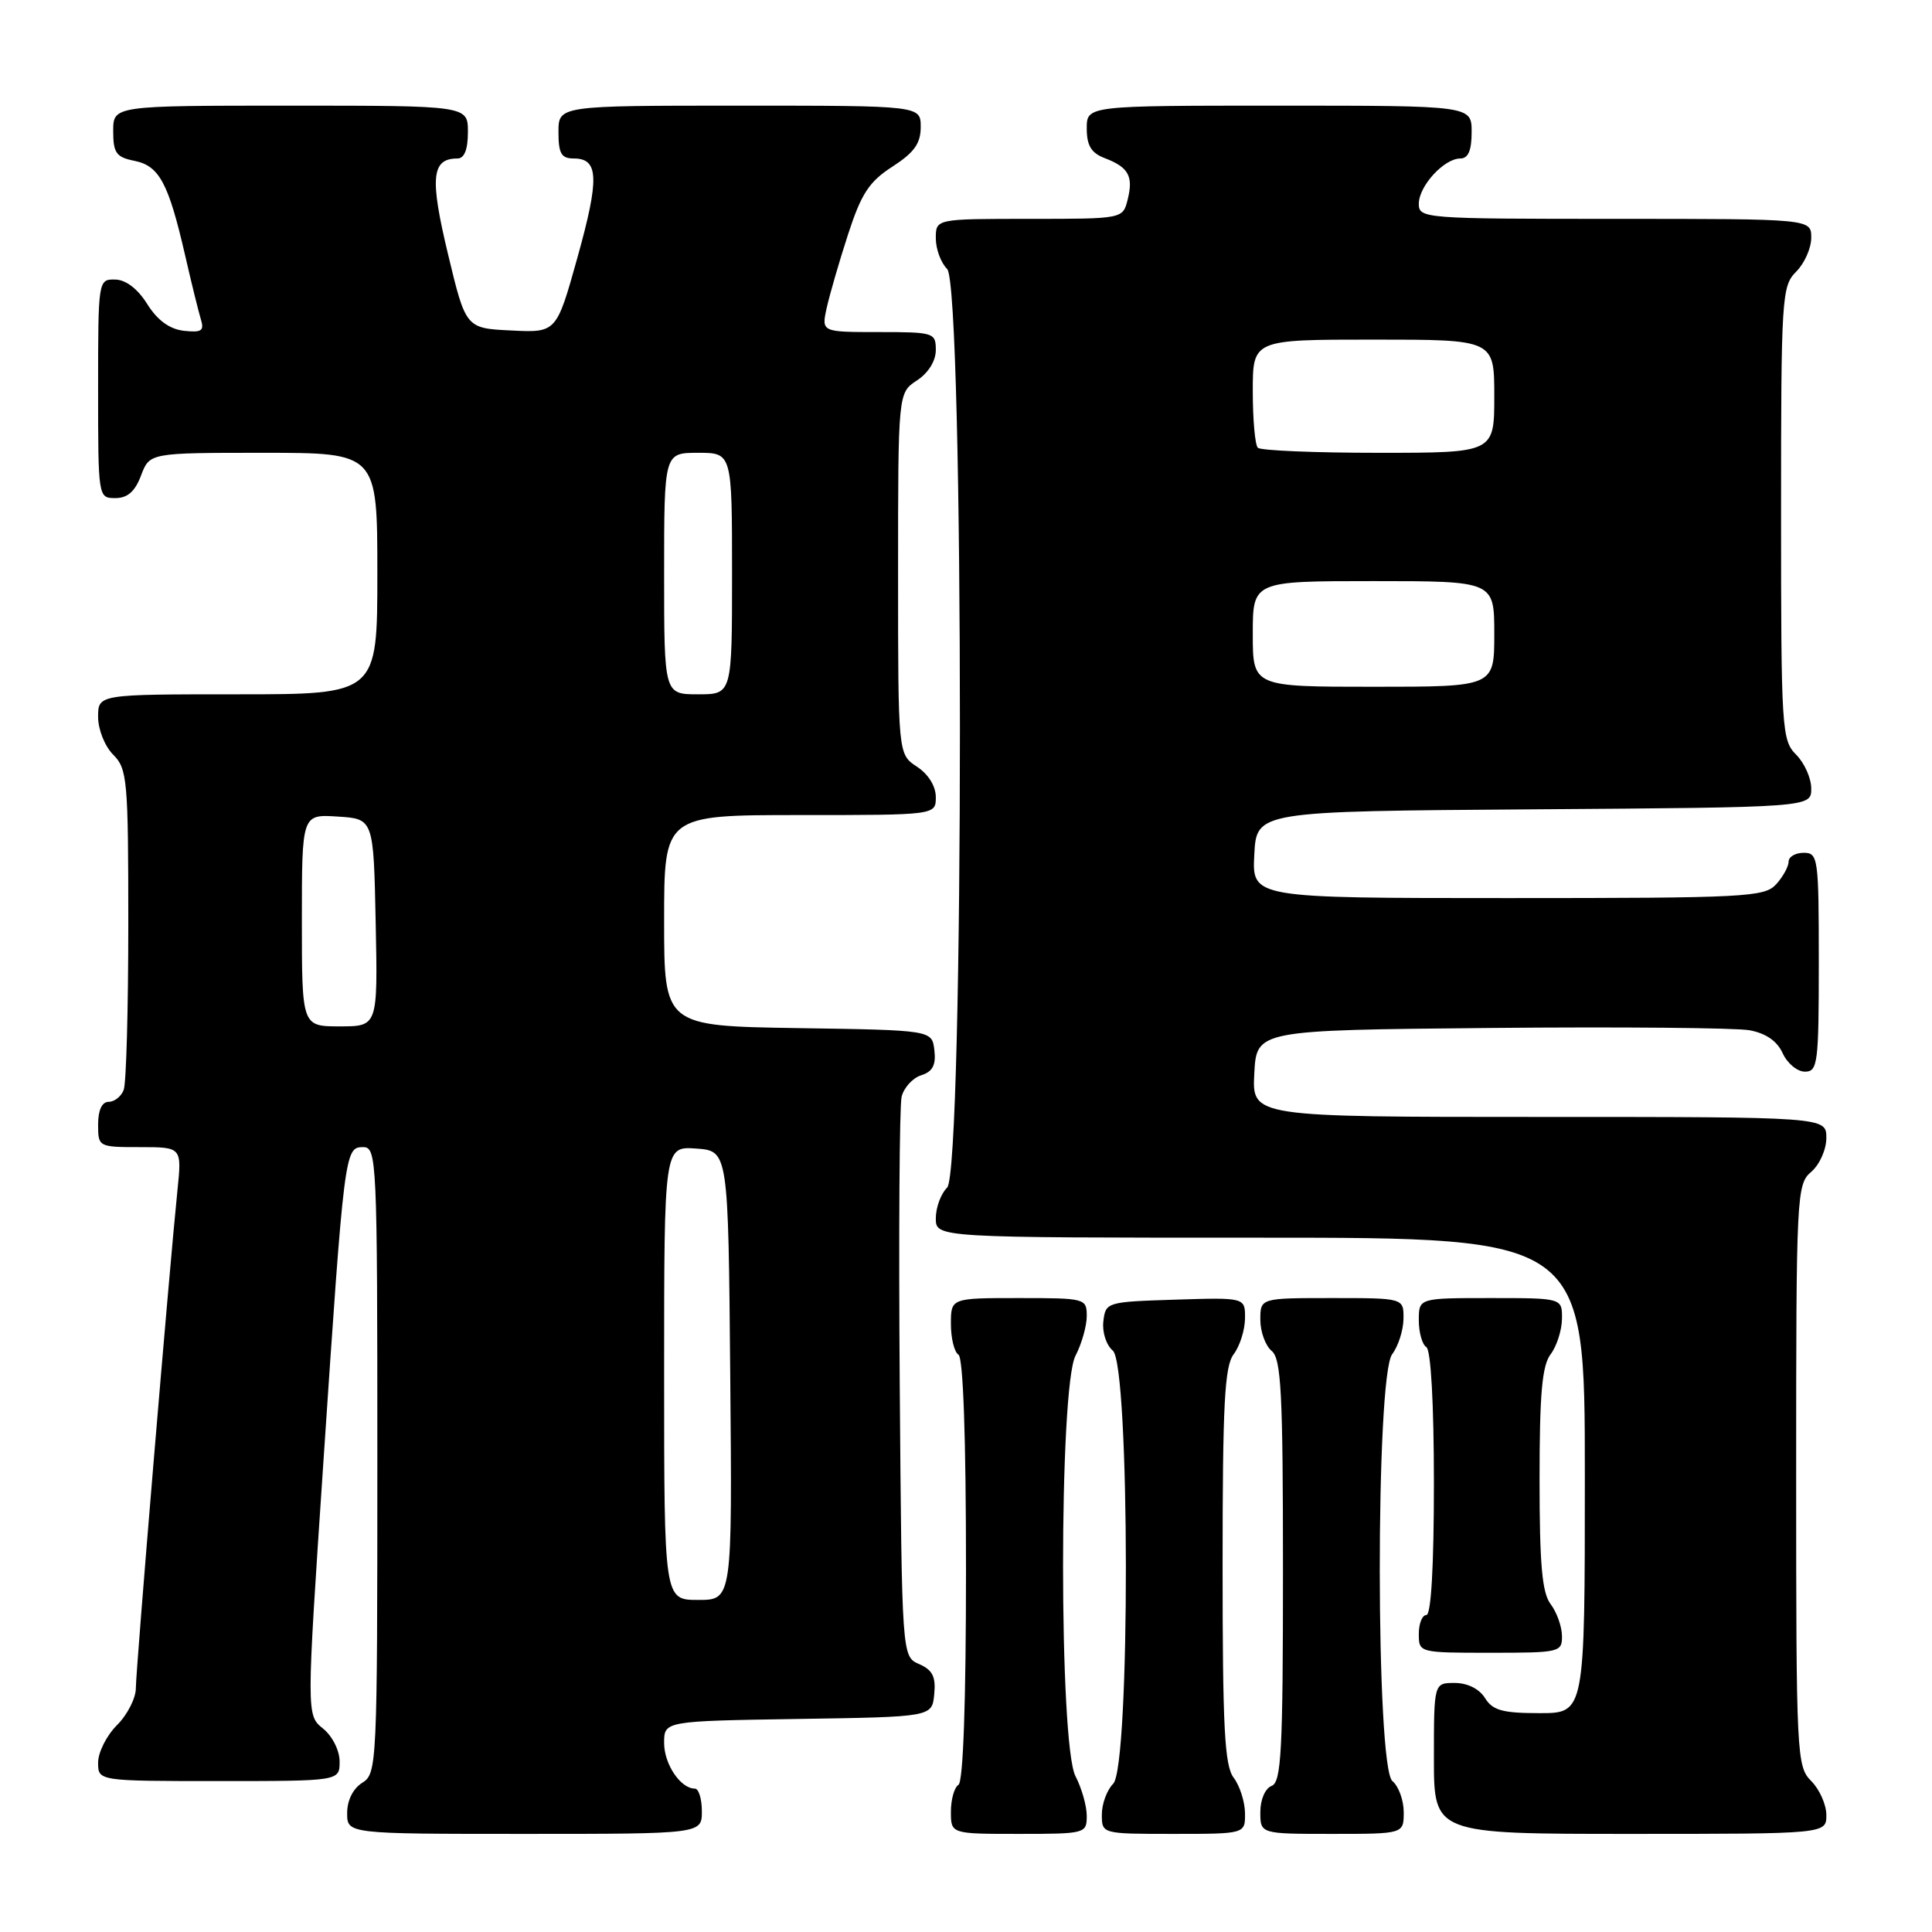 <?xml version="1.0" encoding="UTF-8" standalone="no"?>
<!DOCTYPE svg PUBLIC "-//W3C//DTD SVG 1.1//EN" "http://www.w3.org/Graphics/SVG/1.1/DTD/svg11.dtd" >
<svg xmlns="http://www.w3.org/2000/svg" xmlns:xlink="http://www.w3.org/1999/xlink" version="1.1" viewBox="0 0 256 256">
 <g >
 <path fill="currentColor"
d=" M 93.00 240.00 C 93.00 238.35 92.58 237.00 92.07 237.00 C 90.18 237.00 88.00 233.77 88.00 230.95 C 88.00 228.05 88.00 228.05 105.75 227.77 C 123.50 227.50 123.50 227.50 123.79 224.50 C 124.02 222.17 123.57 221.28 121.79 220.50 C 119.50 219.50 119.50 219.50 119.22 183.50 C 119.07 163.70 119.18 146.52 119.47 145.32 C 119.77 144.12 120.93 142.84 122.06 142.48 C 123.58 142.00 124.04 141.13 123.81 139.16 C 123.50 136.50 123.50 136.50 105.75 136.23 C 88.00 135.95 88.00 135.95 88.00 121.98 C 88.00 108.00 88.00 108.00 106.00 108.00 C 124.00 108.00 124.00 108.00 124.00 105.62 C 124.00 104.17 123.01 102.58 121.50 101.59 C 119.00 99.95 119.00 99.95 119.00 76.00 C 119.00 52.05 119.00 52.05 121.50 50.41 C 123.01 49.42 124.00 47.83 124.00 46.38 C 124.00 44.08 123.74 44.00 116.42 44.00 C 108.84 44.00 108.84 44.00 109.54 40.81 C 109.93 39.05 111.20 34.66 112.37 31.06 C 114.13 25.65 115.16 24.07 118.25 22.08 C 121.13 20.22 122.00 19.01 122.00 16.83 C 122.00 14.00 122.00 14.00 98.00 14.00 C 74.00 14.00 74.00 14.00 74.00 17.50 C 74.00 20.35 74.38 21.00 76.03 21.00 C 79.35 21.00 79.44 23.64 76.51 34.14 C 73.73 44.09 73.73 44.09 67.73 43.79 C 61.72 43.50 61.72 43.50 59.35 33.62 C 56.93 23.53 57.18 21.00 60.62 21.00 C 61.53 21.00 62.00 19.81 62.00 17.50 C 62.00 14.00 62.00 14.00 38.50 14.00 C 15.00 14.00 15.00 14.00 15.00 17.38 C 15.00 20.27 15.40 20.83 17.81 21.31 C 21.10 21.97 22.32 24.25 24.51 33.75 C 25.36 37.46 26.31 41.32 26.62 42.33 C 27.09 43.84 26.70 44.09 24.35 43.83 C 22.46 43.61 20.86 42.44 19.51 40.29 C 18.24 38.26 16.67 37.06 15.25 37.04 C 13.02 37.00 13.00 37.12 13.00 51.50 C 13.00 65.93 13.01 66.00 15.28 66.00 C 16.90 66.00 17.89 65.13 18.69 63.00 C 19.83 60.00 19.83 60.00 34.91 60.00 C 50.00 60.00 50.00 60.00 50.00 76.00 C 50.00 92.00 50.00 92.00 31.50 92.00 C 13.00 92.00 13.00 92.00 13.00 95.00 C 13.00 96.67 13.89 98.89 15.00 100.00 C 16.87 101.87 17.00 103.33 17.00 122.42 C 17.00 133.65 16.73 143.55 16.39 144.42 C 16.06 145.29 15.16 146.00 14.39 146.00 C 13.51 146.00 13.00 147.10 13.00 149.00 C 13.00 151.97 13.05 152.00 18.55 152.00 C 24.10 152.00 24.10 152.00 23.51 157.75 C 22.43 168.25 18.00 221.27 18.00 223.70 C 18.00 225.01 16.88 227.22 15.50 228.59 C 14.12 229.97 13.00 232.20 13.00 233.55 C 13.00 236.00 13.00 236.00 29.00 236.00 C 45.00 236.00 45.00 236.00 45.00 233.41 C 45.00 231.95 44.04 230.04 42.80 229.04 C 40.60 227.26 40.60 227.26 42.84 193.88 C 45.62 152.50 45.68 152.00 48.11 152.00 C 49.93 152.00 50.00 153.50 50.00 193.49 C 50.00 233.90 49.95 235.02 48.00 236.23 C 46.78 236.99 46.00 238.56 46.00 240.24 C 46.00 243.00 46.00 243.00 69.50 243.00 C 93.00 243.00 93.00 243.00 93.00 240.00 Z  M 144.00 240.61 C 144.00 239.30 143.33 236.94 142.51 235.36 C 140.31 231.16 140.31 183.84 142.51 179.64 C 143.33 178.06 144.00 175.70 144.00 174.39 C 144.00 172.05 143.82 172.00 135.00 172.00 C 126.00 172.00 126.00 172.00 126.00 175.44 C 126.00 177.33 126.45 179.16 127.00 179.50 C 127.63 179.89 128.00 190.49 128.00 208.00 C 128.00 225.51 127.63 236.11 127.00 236.50 C 126.45 236.84 126.00 238.44 126.00 240.06 C 126.00 243.00 126.00 243.00 135.00 243.00 C 143.82 243.00 144.00 242.95 144.00 240.61 Z  M 164.97 240.25 C 164.95 238.74 164.28 236.63 163.47 235.56 C 162.26 233.97 162.00 228.92 162.00 207.50 C 162.00 186.08 162.26 181.03 163.47 179.44 C 164.28 178.37 164.95 176.25 164.97 174.71 C 165.00 171.92 165.00 171.92 155.75 172.21 C 146.63 172.50 146.50 172.54 146.20 175.09 C 146.03 176.52 146.59 178.24 147.45 178.96 C 149.73 180.85 149.78 234.08 147.50 236.36 C 146.68 237.18 146.00 239.01 146.00 240.43 C 146.00 243.00 146.00 243.00 155.50 243.00 C 165.00 243.00 165.00 243.00 164.97 240.25 Z  M 186.00 240.12 C 186.00 238.54 185.32 236.68 184.50 236.00 C 182.29 234.17 182.26 182.36 184.47 179.44 C 185.28 178.37 185.95 176.26 185.97 174.75 C 186.00 172.00 186.00 172.00 176.50 172.00 C 167.00 172.00 167.00 172.00 167.00 174.88 C 167.00 176.46 167.68 178.32 168.50 179.00 C 169.77 180.05 170.00 184.57 170.00 208.15 C 170.00 232.04 169.78 236.15 168.50 236.64 C 167.64 236.97 167.00 238.46 167.00 240.11 C 167.00 243.00 167.00 243.00 176.50 243.00 C 186.00 243.00 186.00 243.00 186.00 240.12 Z  M 242.00 240.50 C 242.00 239.13 241.10 237.10 240.00 236.00 C 238.07 234.07 238.00 232.67 238.00 195.49 C 238.00 158.22 238.06 156.93 240.00 155.27 C 241.11 154.32 242.00 152.32 242.00 150.78 C 242.00 148.00 242.00 148.00 203.95 148.00 C 165.90 148.00 165.90 148.00 166.20 142.25 C 166.50 136.50 166.50 136.50 197.50 136.21 C 214.55 136.05 229.98 136.19 231.80 136.51 C 233.98 136.91 235.47 137.93 236.21 139.55 C 236.82 140.90 238.15 142.00 239.16 142.00 C 240.86 142.00 241.00 140.91 241.00 127.50 C 241.00 113.67 240.91 113.00 239.00 113.00 C 237.90 113.00 237.00 113.53 237.00 114.17 C 237.00 114.82 236.26 116.17 235.35 117.17 C 233.80 118.87 231.36 119.00 199.80 119.00 C 165.90 119.00 165.90 119.00 166.20 113.25 C 166.50 107.50 166.50 107.50 203.25 107.24 C 240.00 106.98 240.00 106.98 240.00 104.49 C 240.00 103.12 239.10 101.10 238.00 100.00 C 236.09 98.09 236.00 96.67 236.00 68.00 C 236.00 39.33 236.09 37.91 238.00 36.00 C 239.10 34.90 240.00 32.88 240.00 31.50 C 240.00 29.00 240.00 29.00 214.00 29.00 C 188.67 29.00 188.00 28.95 188.00 27.00 C 188.00 24.65 191.35 21.00 193.50 21.00 C 194.55 21.00 195.00 19.94 195.00 17.50 C 195.00 14.00 195.00 14.00 169.50 14.00 C 144.00 14.00 144.00 14.00 144.00 17.02 C 144.00 19.30 144.60 20.28 146.40 20.96 C 149.54 22.16 150.20 23.35 149.42 26.45 C 148.78 29.00 148.78 29.00 136.39 29.00 C 124.00 29.00 124.00 29.00 124.00 31.57 C 124.00 32.99 124.67 34.82 125.50 35.64 C 127.76 37.91 127.76 155.09 125.50 157.36 C 124.67 158.18 124.00 160.01 124.00 161.43 C 124.00 164.00 124.00 164.00 167.00 164.00 C 210.00 164.00 210.00 164.00 210.00 195.50 C 210.00 227.00 210.00 227.00 204.01 227.00 C 199.10 227.00 197.79 226.64 196.77 225.00 C 196.01 223.78 194.44 223.00 192.76 223.00 C 190.00 223.00 190.00 223.00 190.00 233.00 C 190.00 243.00 190.00 243.00 216.00 243.00 C 242.00 243.00 242.00 243.00 242.00 240.50 Z  M 206.97 216.75 C 206.95 215.51 206.28 213.63 205.47 212.56 C 204.33 211.06 204.00 207.30 204.00 196.00 C 204.00 184.70 204.33 180.94 205.47 179.44 C 206.28 178.37 206.95 176.26 206.97 174.75 C 207.00 172.00 207.00 172.00 197.50 172.00 C 188.00 172.00 188.00 172.00 188.00 174.94 C 188.00 176.56 188.45 178.16 189.00 178.50 C 189.60 178.87 190.00 186.01 190.00 196.56 C 190.00 207.52 189.63 214.00 189.00 214.00 C 188.45 214.00 188.00 215.12 188.00 216.50 C 188.00 218.99 188.03 219.00 197.50 219.00 C 206.69 219.00 207.00 218.93 206.97 216.75 Z  M 88.00 181.94 C 88.00 151.89 88.00 151.89 92.25 152.19 C 96.50 152.50 96.50 152.50 96.76 182.25 C 97.03 212.00 97.03 212.00 92.51 212.00 C 88.00 212.00 88.00 212.00 88.00 181.94 Z  M 40.00 121.95 C 40.00 107.89 40.00 107.89 44.75 108.20 C 49.50 108.50 49.50 108.50 49.78 122.25 C 50.06 136.00 50.06 136.00 45.03 136.00 C 40.00 136.00 40.00 136.00 40.00 121.95 Z  M 88.00 76.00 C 88.00 60.00 88.00 60.00 92.50 60.00 C 97.00 60.00 97.00 60.00 97.00 76.00 C 97.00 92.00 97.00 92.00 92.50 92.00 C 88.00 92.00 88.00 92.00 88.00 76.00 Z  M 166.00 84.00 C 166.00 77.00 166.00 77.00 182.00 77.00 C 198.00 77.00 198.00 77.00 198.00 84.00 C 198.00 91.00 198.00 91.00 182.00 91.00 C 166.00 91.00 166.00 91.00 166.00 84.00 Z  M 166.67 59.33 C 166.30 58.97 166.00 55.59 166.00 51.83 C 166.00 45.00 166.00 45.00 182.00 45.00 C 198.00 45.00 198.00 45.00 198.00 52.50 C 198.00 60.00 198.00 60.00 182.67 60.00 C 174.23 60.00 167.03 59.70 166.67 59.33 Z "/>
</g>
</svg>